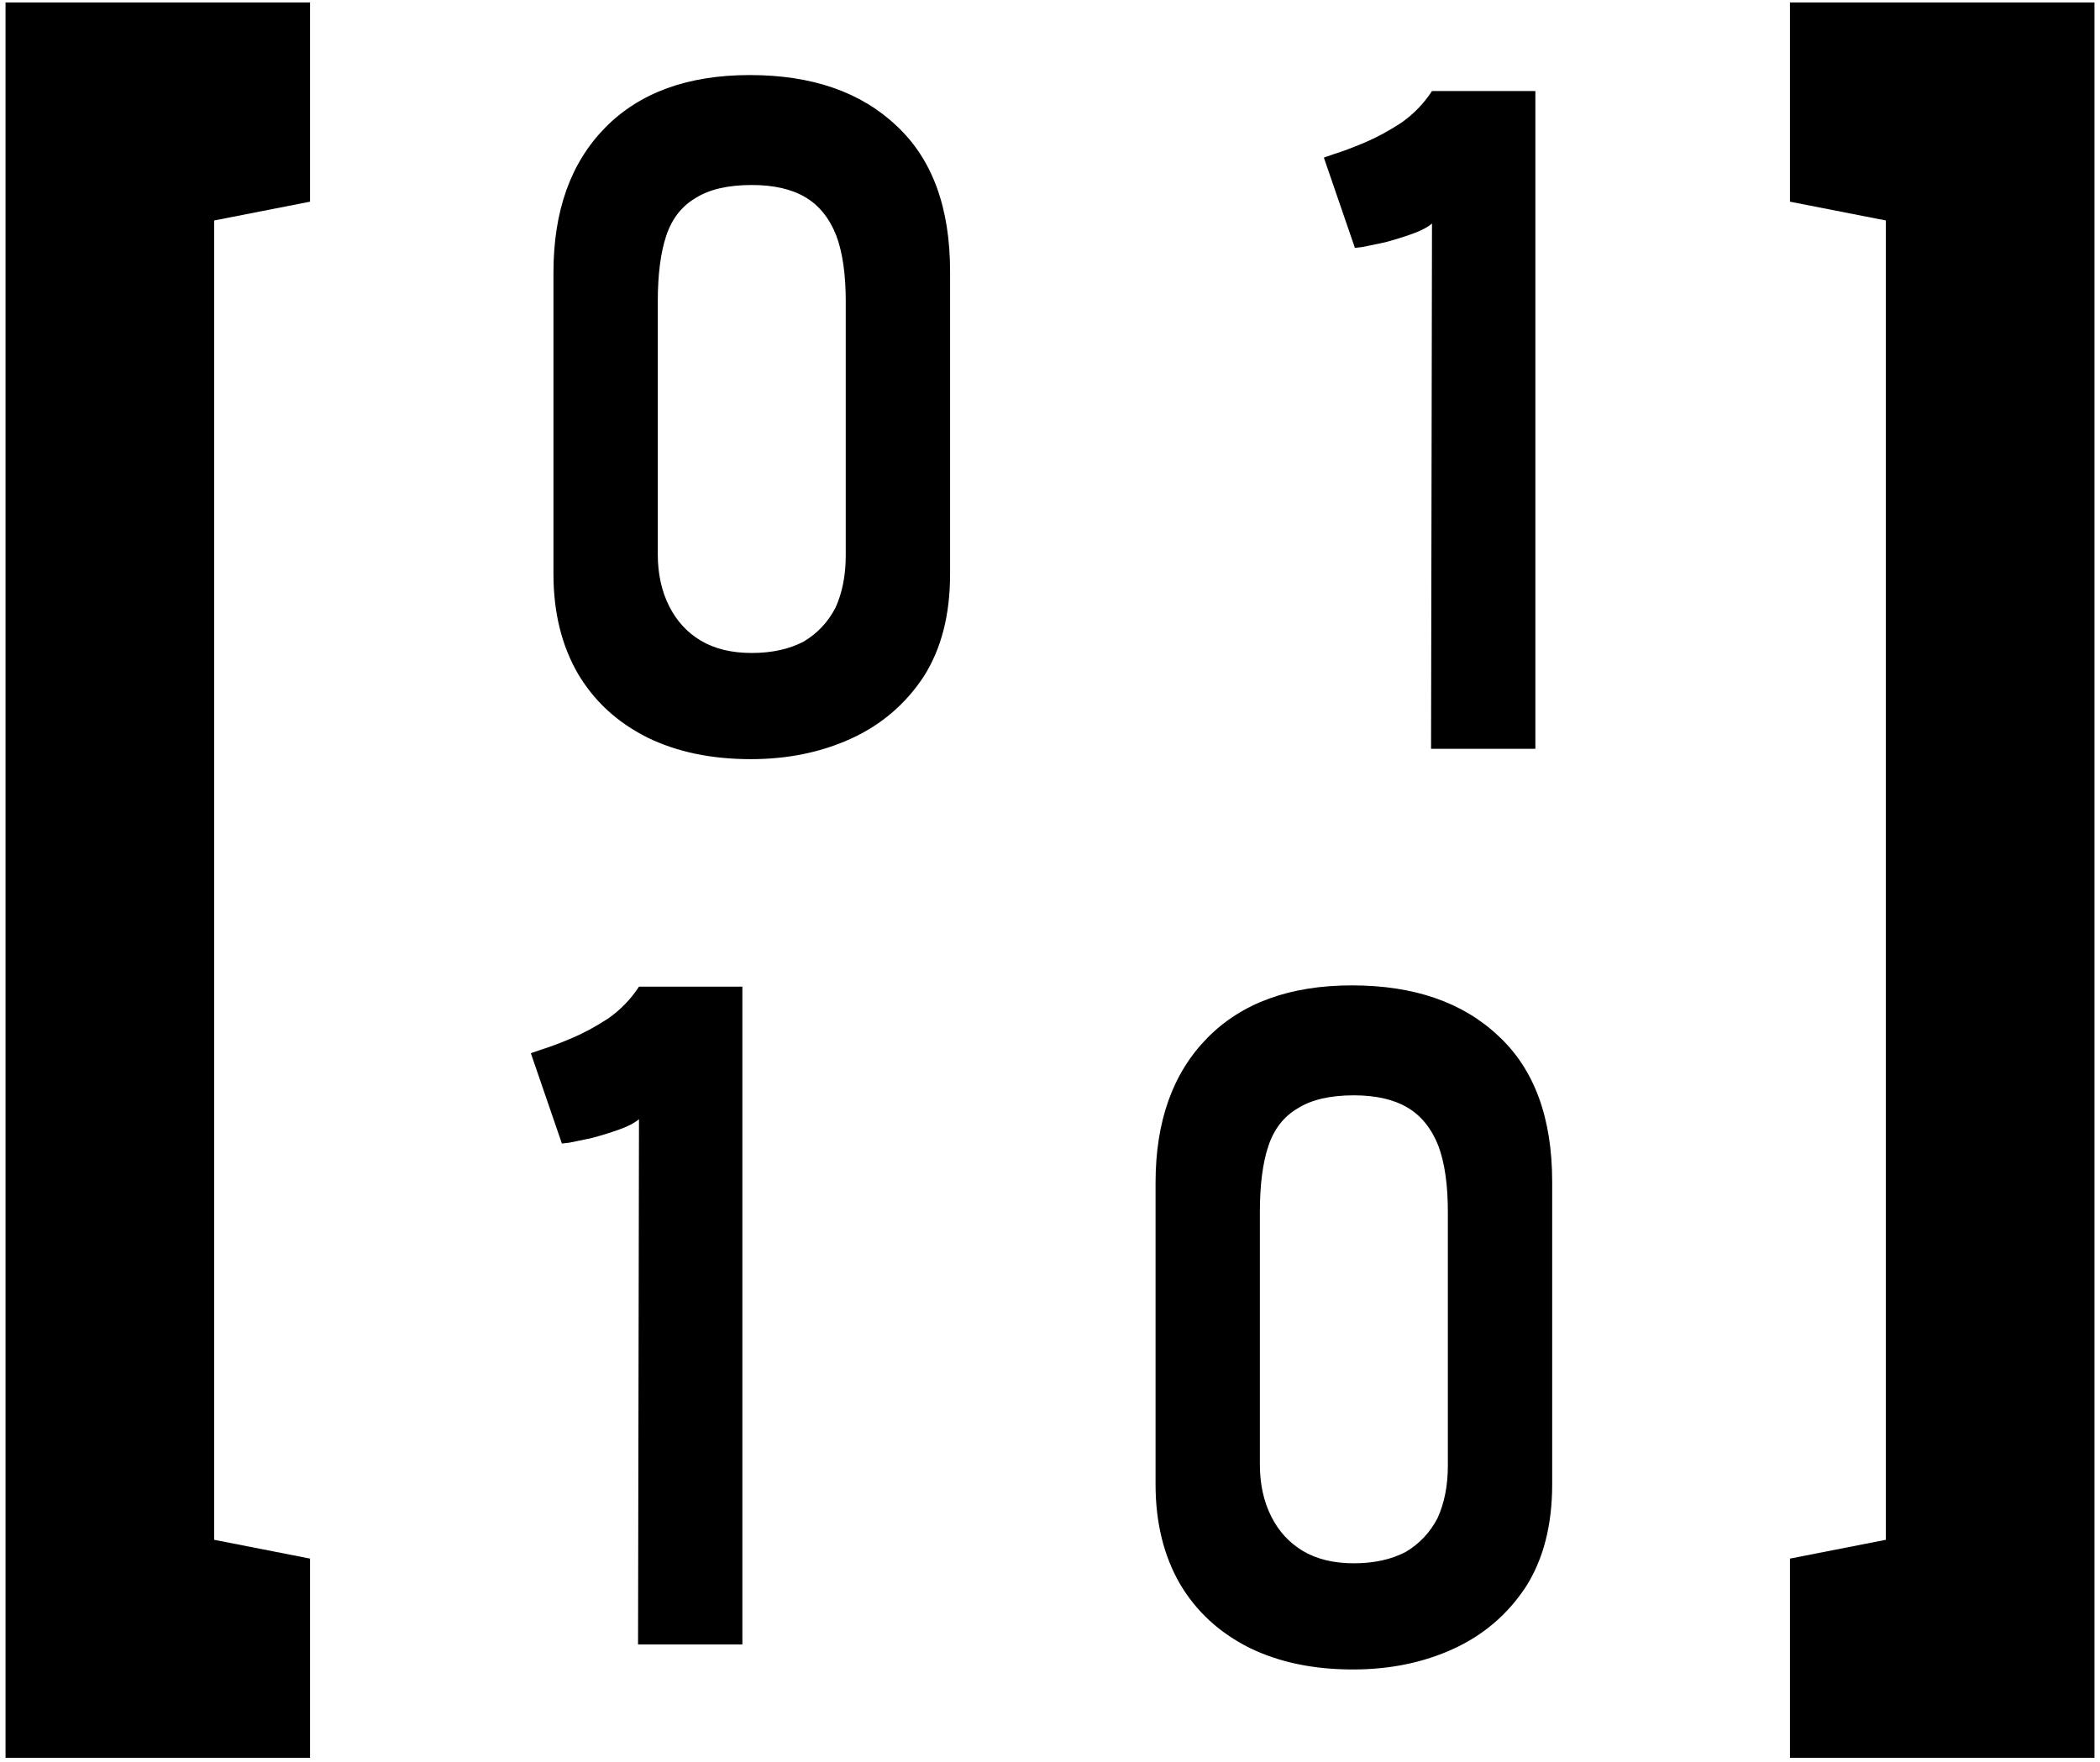 <svg width="143" height="120" viewBox="0 0 143 120" fill="none" xmlns="http://www.w3.org/2000/svg">
<path d="M14.584 15.016V104.872L21.112 106.152V119.72H0.376V0.168H21.112V13.736L14.584 15.016Z" fill="black"/>
<path d="M128.416 15.016V104.872L121.888 106.152V119.72H142.624V0.168H121.888V13.736L128.416 15.016Z" fill="black"/>
<path d="M64.696 18.488C64.696 14.136 63.48 10.829 61.048 8.568C58.616 6.264 55.288 5.112 51.064 5.112C46.84 5.112 43.555 6.307 41.208 8.696C38.861 11.085 37.688 14.371 37.688 18.552V39.096C37.688 41.699 38.243 43.96 39.352 45.88C40.461 47.757 42.04 49.208 44.088 50.232C46.093 51.213 48.44 51.704 51.128 51.704C53.645 51.704 55.928 51.235 57.976 50.296C60.024 49.357 61.667 47.949 62.904 46.072C64.099 44.195 64.696 41.869 64.696 39.096V18.488ZM57.592 37.816C57.592 39.181 57.357 40.376 56.888 41.4C56.376 42.381 55.651 43.149 54.712 43.704C53.731 44.216 52.557 44.472 51.192 44.472C49.827 44.472 48.675 44.195 47.736 43.64C46.797 43.085 46.072 42.296 45.56 41.272C45.048 40.248 44.792 39.075 44.792 37.752V20.536C44.792 18.701 44.984 17.208 45.368 16.056C45.752 14.904 46.413 14.051 47.352 13.496C48.291 12.899 49.571 12.6 51.192 12.6C52.685 12.6 53.901 12.877 54.84 13.432C55.779 13.987 56.483 14.861 56.952 16.056C57.379 17.208 57.592 18.701 57.592 20.536V37.816Z" fill="black"/>
<path d="M90.152 10.744C90.109 10.744 90.344 10.659 90.856 10.488C91.411 10.317 92.093 10.061 92.904 9.72C93.715 9.379 94.547 8.931 95.4 8.376C96.253 7.779 96.957 7.053 97.512 6.2H104.552V51H97.448L97.512 15.224C97.213 15.48 96.765 15.715 96.168 15.928C95.571 16.141 94.952 16.333 94.312 16.504C93.715 16.632 93.203 16.739 92.776 16.824C92.392 16.867 92.221 16.888 92.264 16.888L90.152 10.744Z" fill="black"/>
<path d="M36.152 71.744C36.109 71.744 36.344 71.659 36.856 71.488C37.411 71.317 38.093 71.061 38.904 70.72C39.715 70.379 40.547 69.931 41.4 69.376C42.253 68.779 42.957 68.053 43.512 67.2H50.552V112H43.448L43.512 76.224C43.213 76.48 42.765 76.715 42.168 76.928C41.571 77.141 40.952 77.333 40.312 77.504C39.715 77.632 39.203 77.739 38.776 77.824C38.392 77.867 38.221 77.888 38.264 77.888L36.152 71.744Z" fill="black"/>
<path d="M105.696 80.488C105.696 76.136 104.48 72.829 102.048 70.568C99.616 68.264 96.288 67.112 92.064 67.112C87.84 67.112 84.555 68.307 82.208 70.696C79.861 73.085 78.688 76.371 78.688 80.552V101.096C78.688 103.699 79.243 105.96 80.352 107.88C81.461 109.757 83.04 111.208 85.088 112.232C87.093 113.213 89.44 113.704 92.128 113.704C94.645 113.704 96.928 113.235 98.976 112.296C101.024 111.357 102.667 109.949 103.904 108.072C105.099 106.195 105.696 103.869 105.696 101.096V80.488ZM98.592 99.816C98.592 101.181 98.357 102.376 97.888 103.4C97.376 104.381 96.651 105.149 95.712 105.704C94.731 106.216 93.557 106.472 92.192 106.472C90.827 106.472 89.675 106.195 88.736 105.64C87.797 105.085 87.072 104.296 86.56 103.272C86.048 102.248 85.792 101.075 85.792 99.752V82.536C85.792 80.701 85.984 79.208 86.368 78.056C86.752 76.904 87.413 76.051 88.352 75.496C89.291 74.899 90.571 74.6 92.192 74.6C93.685 74.6 94.901 74.877 95.84 75.432C96.779 75.987 97.483 76.861 97.952 78.056C98.379 79.208 98.592 80.701 98.592 82.536V99.816Z" fill="black"/>
</svg>
